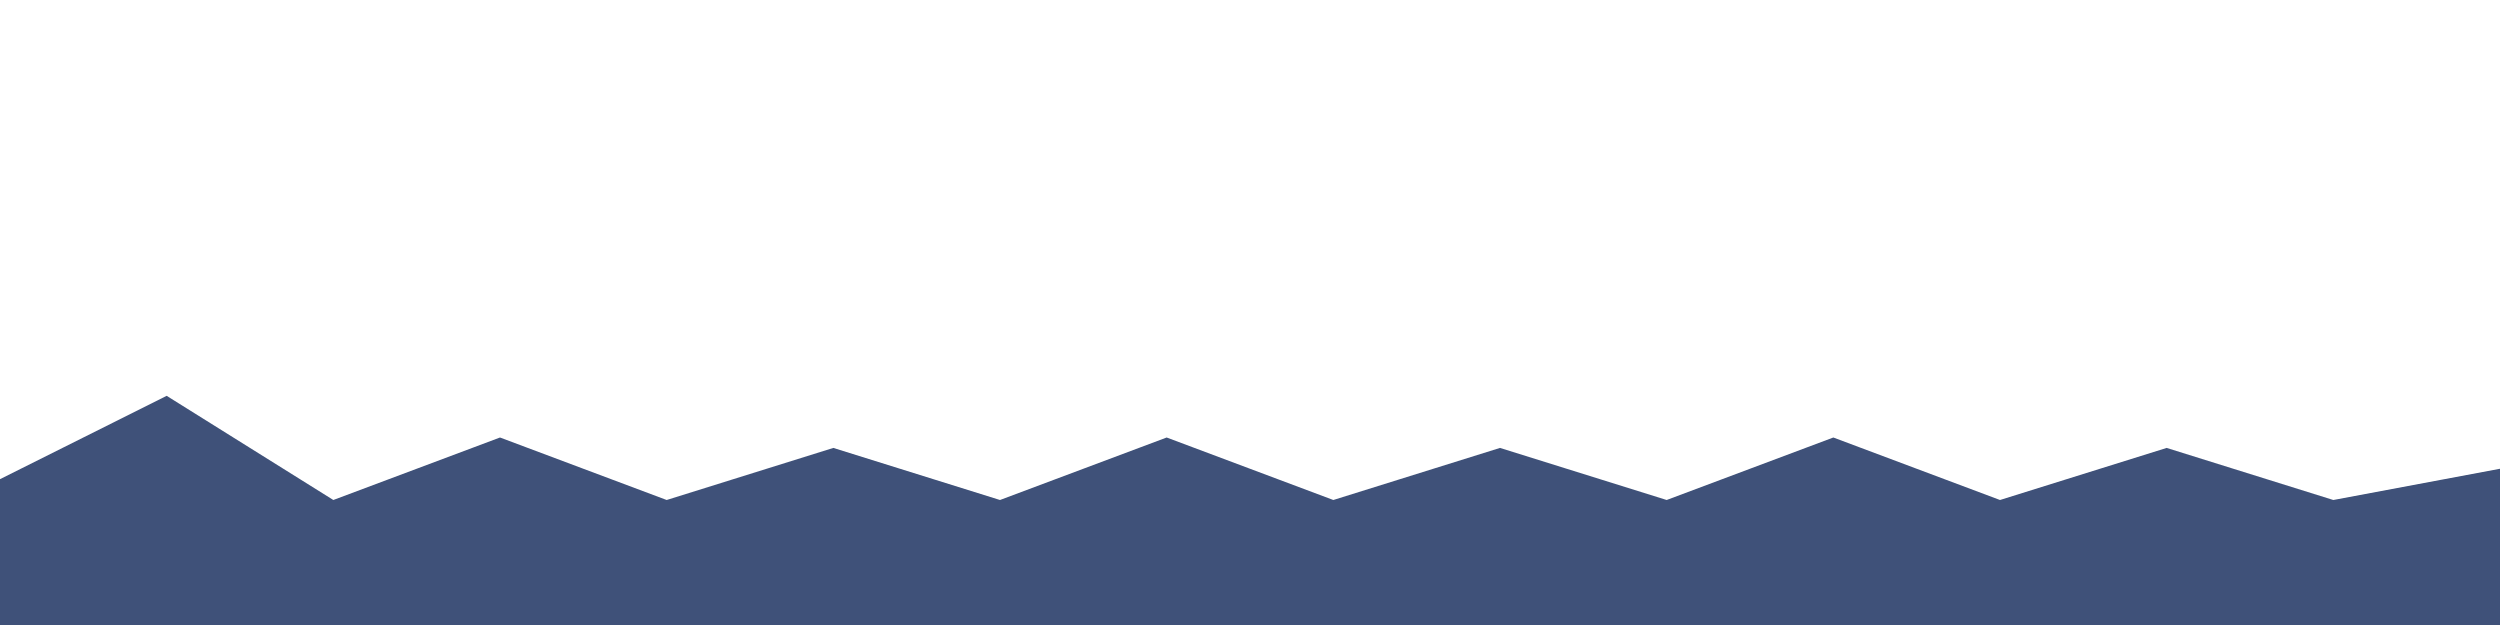 <svg xmlns="http://www.w3.org/2000/svg" viewBox="0 0 1200 300" preserveAspectRatio="none">
  <g fill="#2a3e6a" opacity="0.9">
    <path d="M0 230 L80 190 L160 240 L240 210 L320 240 L400 215 L480 240 L560 210 L640 240 L720 215 L800 240 L880 210 L960 240 L1040 215 L1120 240 L1200 225 L1200 300 L0 300 Z"/>
  </g>
</svg>

